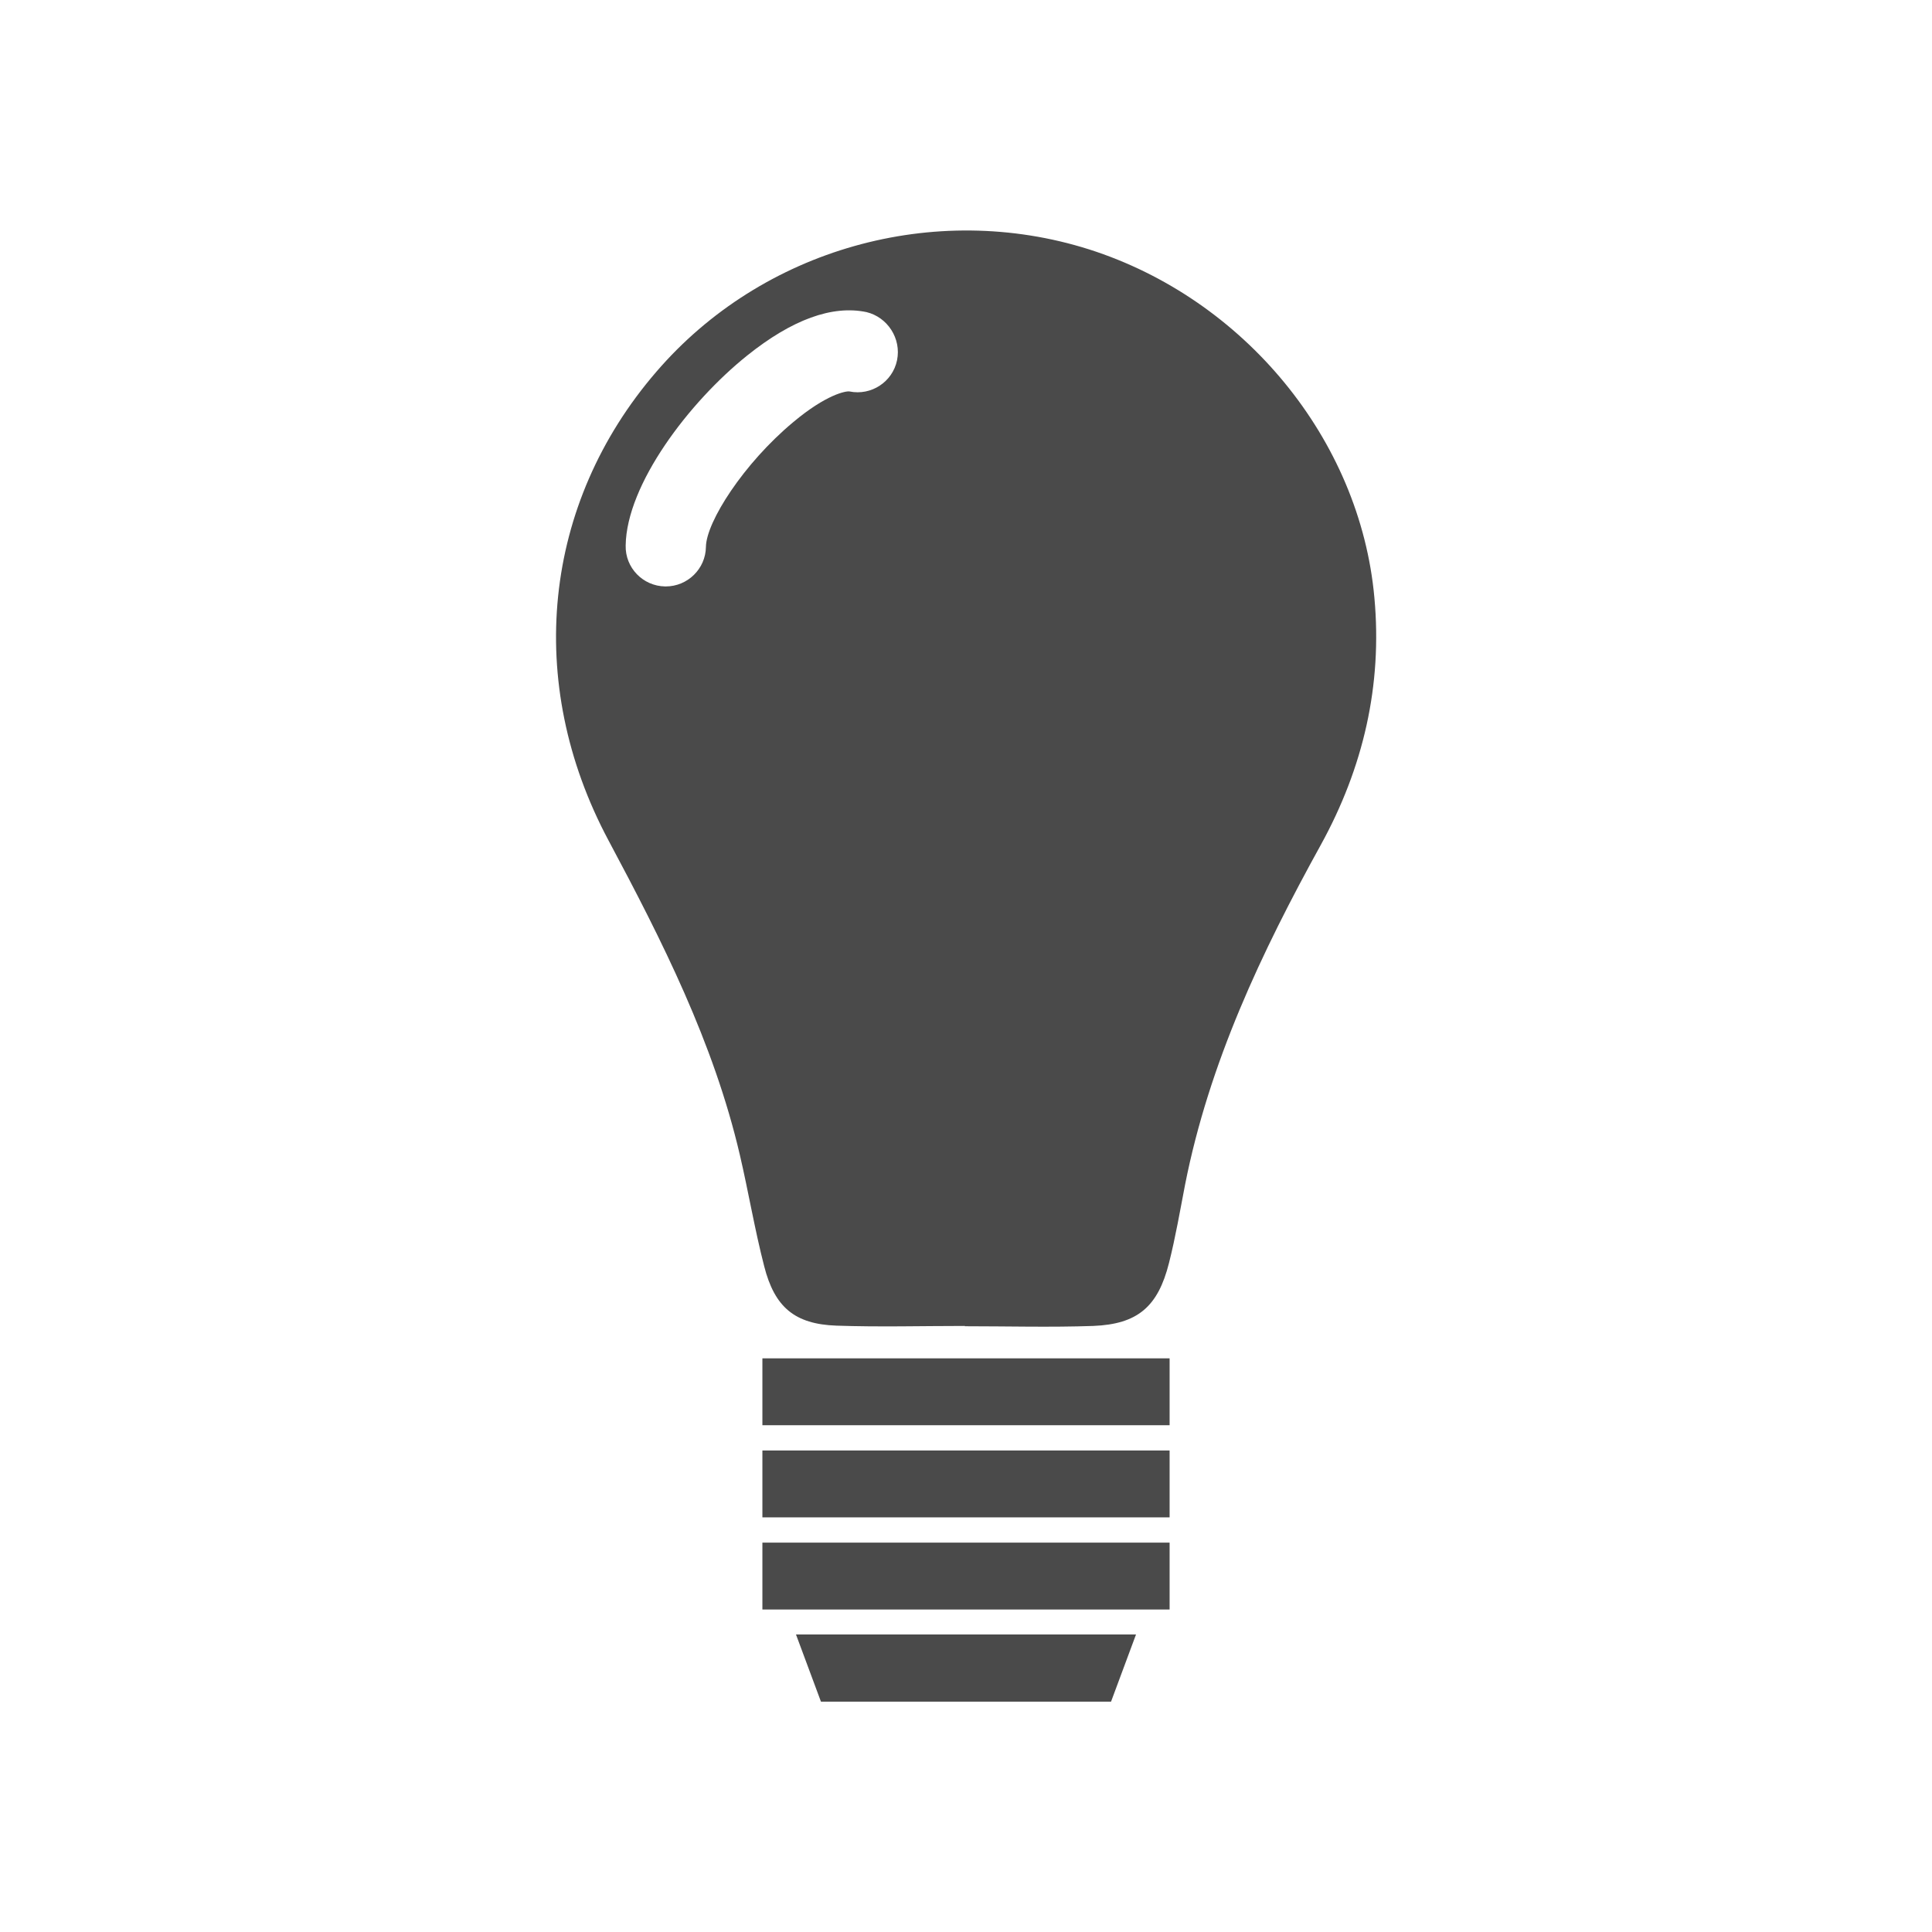 <?xml version="1.0" encoding="utf-8"?>
<!-- Generator: Adobe Illustrator 18.0.0, SVG Export Plug-In . SVG Version: 6.00 Build 0)  -->
<!DOCTYPE svg PUBLIC "-//W3C//DTD SVG 1.1//EN" "http://www.w3.org/Graphics/SVG/1.1/DTD/svg11.dtd">
<svg version="1.1" id="Layer_1" xmlns="http://www.w3.org/2000/svg" xmlns:xlink="http://www.w3.org/1999/xlink" x="0px" y="0px"
	 viewBox="0 0 650 650" enable-background="new 0 0 650 650" xml:space="preserve">
<g id="lightbulb">
	<path fill="#4A4A4A" d="M462.4,201.1c-4.8-53.3-43.9-100.6-96-117.2c-52.1-16.5-110-0.2-145.6,41.2
		c-38.2,44.3-44.5,104.4-16.1,157.6c18.1,33.9,35.4,68.1,44.2,105.8c2.9,12.4,5,25.1,8.2,37.5c3.5,13.8,10.3,19.5,24.3,20
		c14.4,0.5,28.8,0.1,43.2,0.1c0,0,0,0,0,0.1c14.4,0,28.8,0.4,43.2-0.1c15-0.6,21.8-6.5,25.5-21.2c2.2-8.7,3.7-17.5,5.4-26.3
		c8.1-41,25.7-78.2,45.7-114.4C458.7,258.2,465.1,230.5,462.4,201.1z M301.8,121.2c-1.5,7.3-8.7,12-16,10.5
		c-1.2-0.2-7.8,1-18.9,10.3c-16.7,13.9-29.3,33.6-29.4,42c-0.1,7.4-6.2,13.3-13.5,13.3c-0.1,0-0.1,0-0.2,0
		c-7.5-0.1-13.5-6.3-13.3-13.8c0.3-20.5,21.3-48.2,40.9-63.9c15.1-12.1,28.6-17,40.1-14.6C298.6,106.7,303.3,113.9,301.8,121.2z"/>
	<g>
		<rect x="256.5" y="457" fill="#4A4A4A" width="137" height="22.5"/>
		<rect x="256.5" y="488" fill="#4A4A4A" width="137" height="22.5"/>
		<rect x="256.5" y="519" fill="#4A4A4A" width="137" height="22.5"/>
		<polygon fill="#4A4A4A" points="382.2,549.9 267.8,549.9 276.2,572.5 373.8,572.5 		"/>
	</g>
</g>
</svg>
